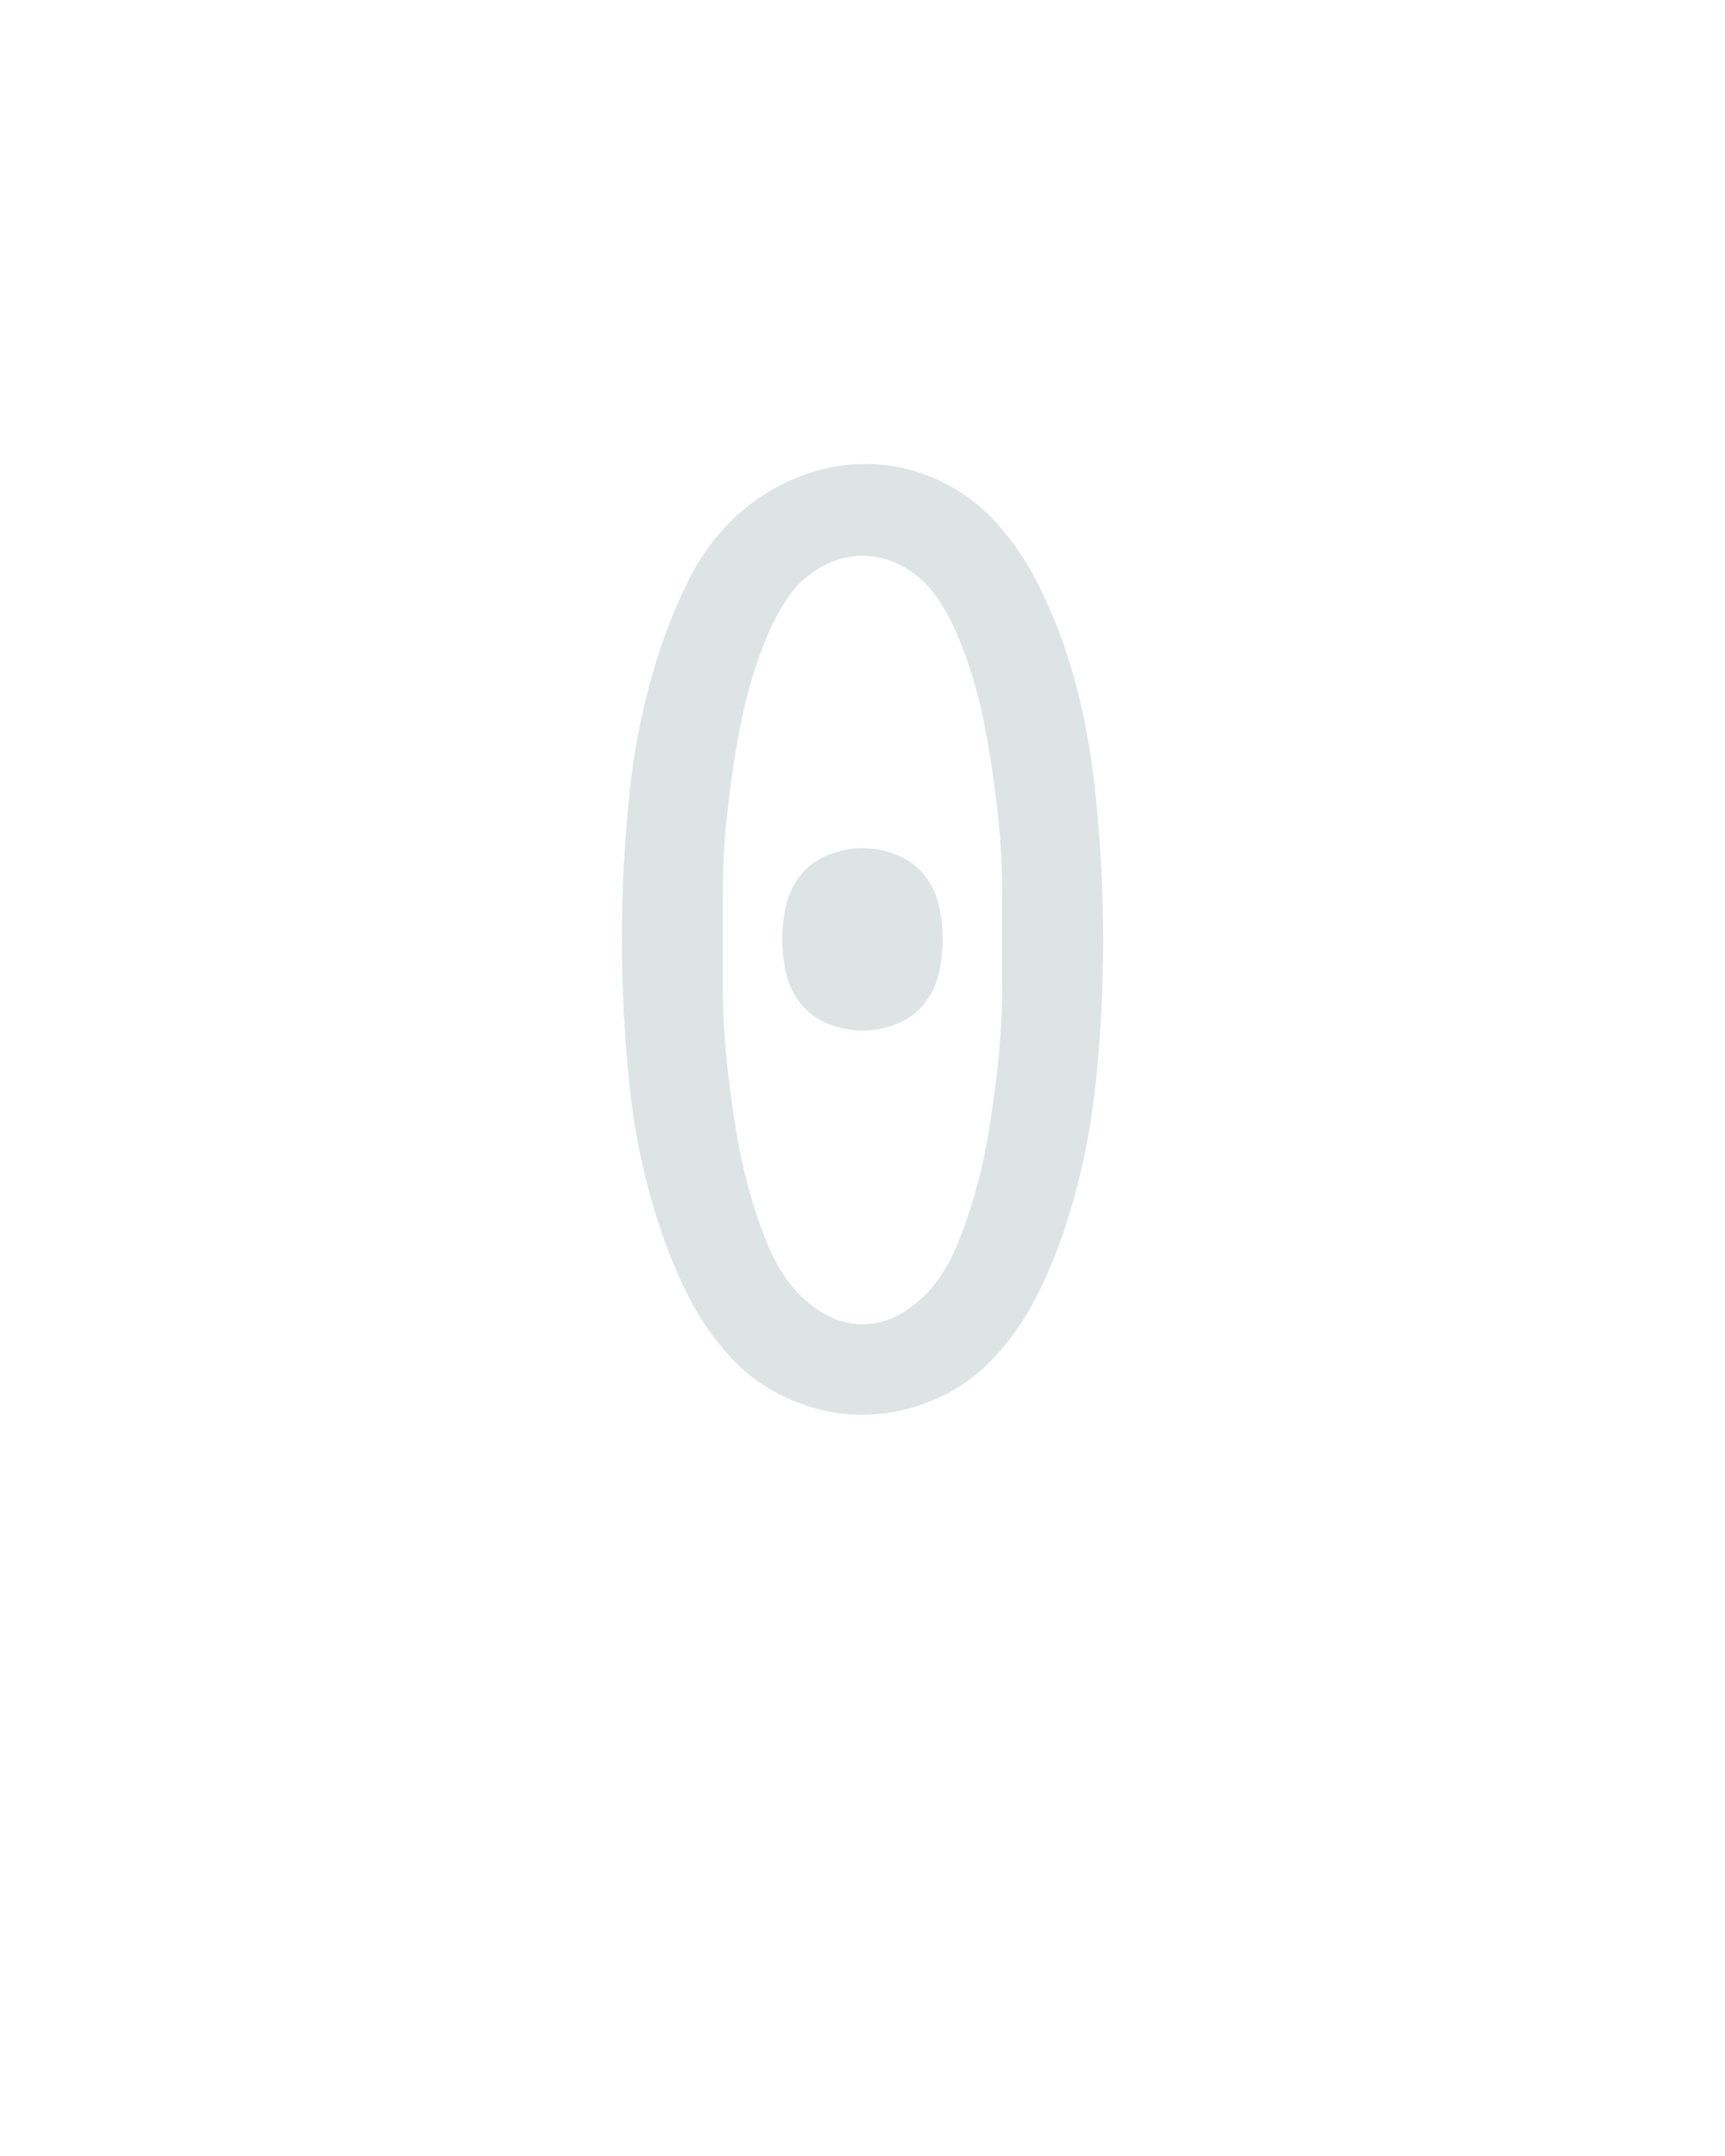 <?xml version="1.0" encoding="UTF-8" standalone="no"?>
<svg xmlns="http://www.w3.org/2000/svg" height="160" viewBox="0 0 128 160" width="128"><defs><path d="M 250 0 Q 222 -0 195 -11.5 Q 168 -23 148.5 -44 Q 129 -65 116 -90.5 Q 103 -116 94 -143 Q 85 -170 79 -197.5 Q 73 -225 70 -253.5 Q 67 -282 65.5 -310.5 Q 64 -339 64 -367 L 64 -368 Q 64 -396 65.5 -424.5 Q 67 -453 70 -481.5 Q 73 -510 79 -538 Q 85 -566 94 -593 Q 103 -620 116 -646 Q 129 -672 149.5 -692 Q 170 -712 197 -723.5 Q 224 -735 252 -735 Q 281 -735 307.5 -723 Q 334 -711 353 -690 Q 372 -669 385 -643.5 Q 398 -618 407 -591 Q 416 -564 421.5 -536.5 Q 427 -509 430 -480.5 Q 433 -452 434.5 -424 Q 436 -396 436 -367 Q 436 -339 434.5 -310.5 Q 433 -282 430 -254 Q 427 -226 421 -198 Q 415 -170 406 -143 Q 397 -116 384 -90.5 Q 371 -65 351.5 -44 Q 332 -23 305 -11.5 Q 278 -0 250 0 Z M 250 -70 Q 267 -70 282 -79.5 Q 297 -89 307 -102.5 Q 317 -116 323.5 -132 Q 330 -148 335 -164.5 Q 340 -181 343.5 -197.5 Q 347 -214 349.5 -231 Q 352 -248 354 -265 Q 356 -282 357 -299 Q 358 -316 358 -333 Q 358 -350 358 -368 Q 358 -385 358 -402 Q 358 -419 357 -436 Q 356 -453 354 -470 Q 352 -487 349.5 -503.5 Q 347 -520 343.5 -537 Q 340 -554 335 -570.5 Q 330 -587 323.5 -602.5 Q 317 -618 307.5 -632 Q 298 -646 282.5 -655 Q 267 -664 250 -664 Q 233 -664 217.5 -655 Q 202 -646 192.5 -632 Q 183 -618 176.5 -602.5 Q 170 -587 165 -570.5 Q 160 -554 156.5 -537 Q 153 -520 150.5 -503.5 Q 148 -487 146 -470 Q 144 -453 143 -436 Q 142 -419 142 -402 Q 142 -385 142 -368 Q 142 -350 142 -333 Q 142 -316 143 -299 Q 144 -282 146 -265 Q 148 -248 150.5 -231 Q 153 -214 156.5 -197.5 Q 160 -181 165 -164.5 Q 170 -148 176.5 -132 Q 183 -116 193 -102.5 Q 203 -89 218 -79.5 Q 233 -70 250 -70 Z M 250 -297 Q 237 -297 224 -302 Q 211 -307 202.5 -317.5 Q 194 -328 191 -341 Q 188 -354 188 -368 Q 188 -381 191 -394 Q 194 -407 202.5 -417.5 Q 211 -428 224 -433 Q 237 -438 250 -438 Q 263 -438 276 -433 Q 289 -428 297.5 -417.5 Q 306 -407 309 -394 Q 312 -381 312 -368 Q 312 -354 309 -341 Q 306 -328 297.5 -317.5 Q 289 -307 276 -302 Q 263 -297 250 -297 Z " id="path1"/></defs><g><g data-source-text="0" fill="#dee4e3" transform="translate(40 104.992) rotate(0) scale(0.096)"><use href="#path1" transform="translate(0 0)"/></g></g></svg>